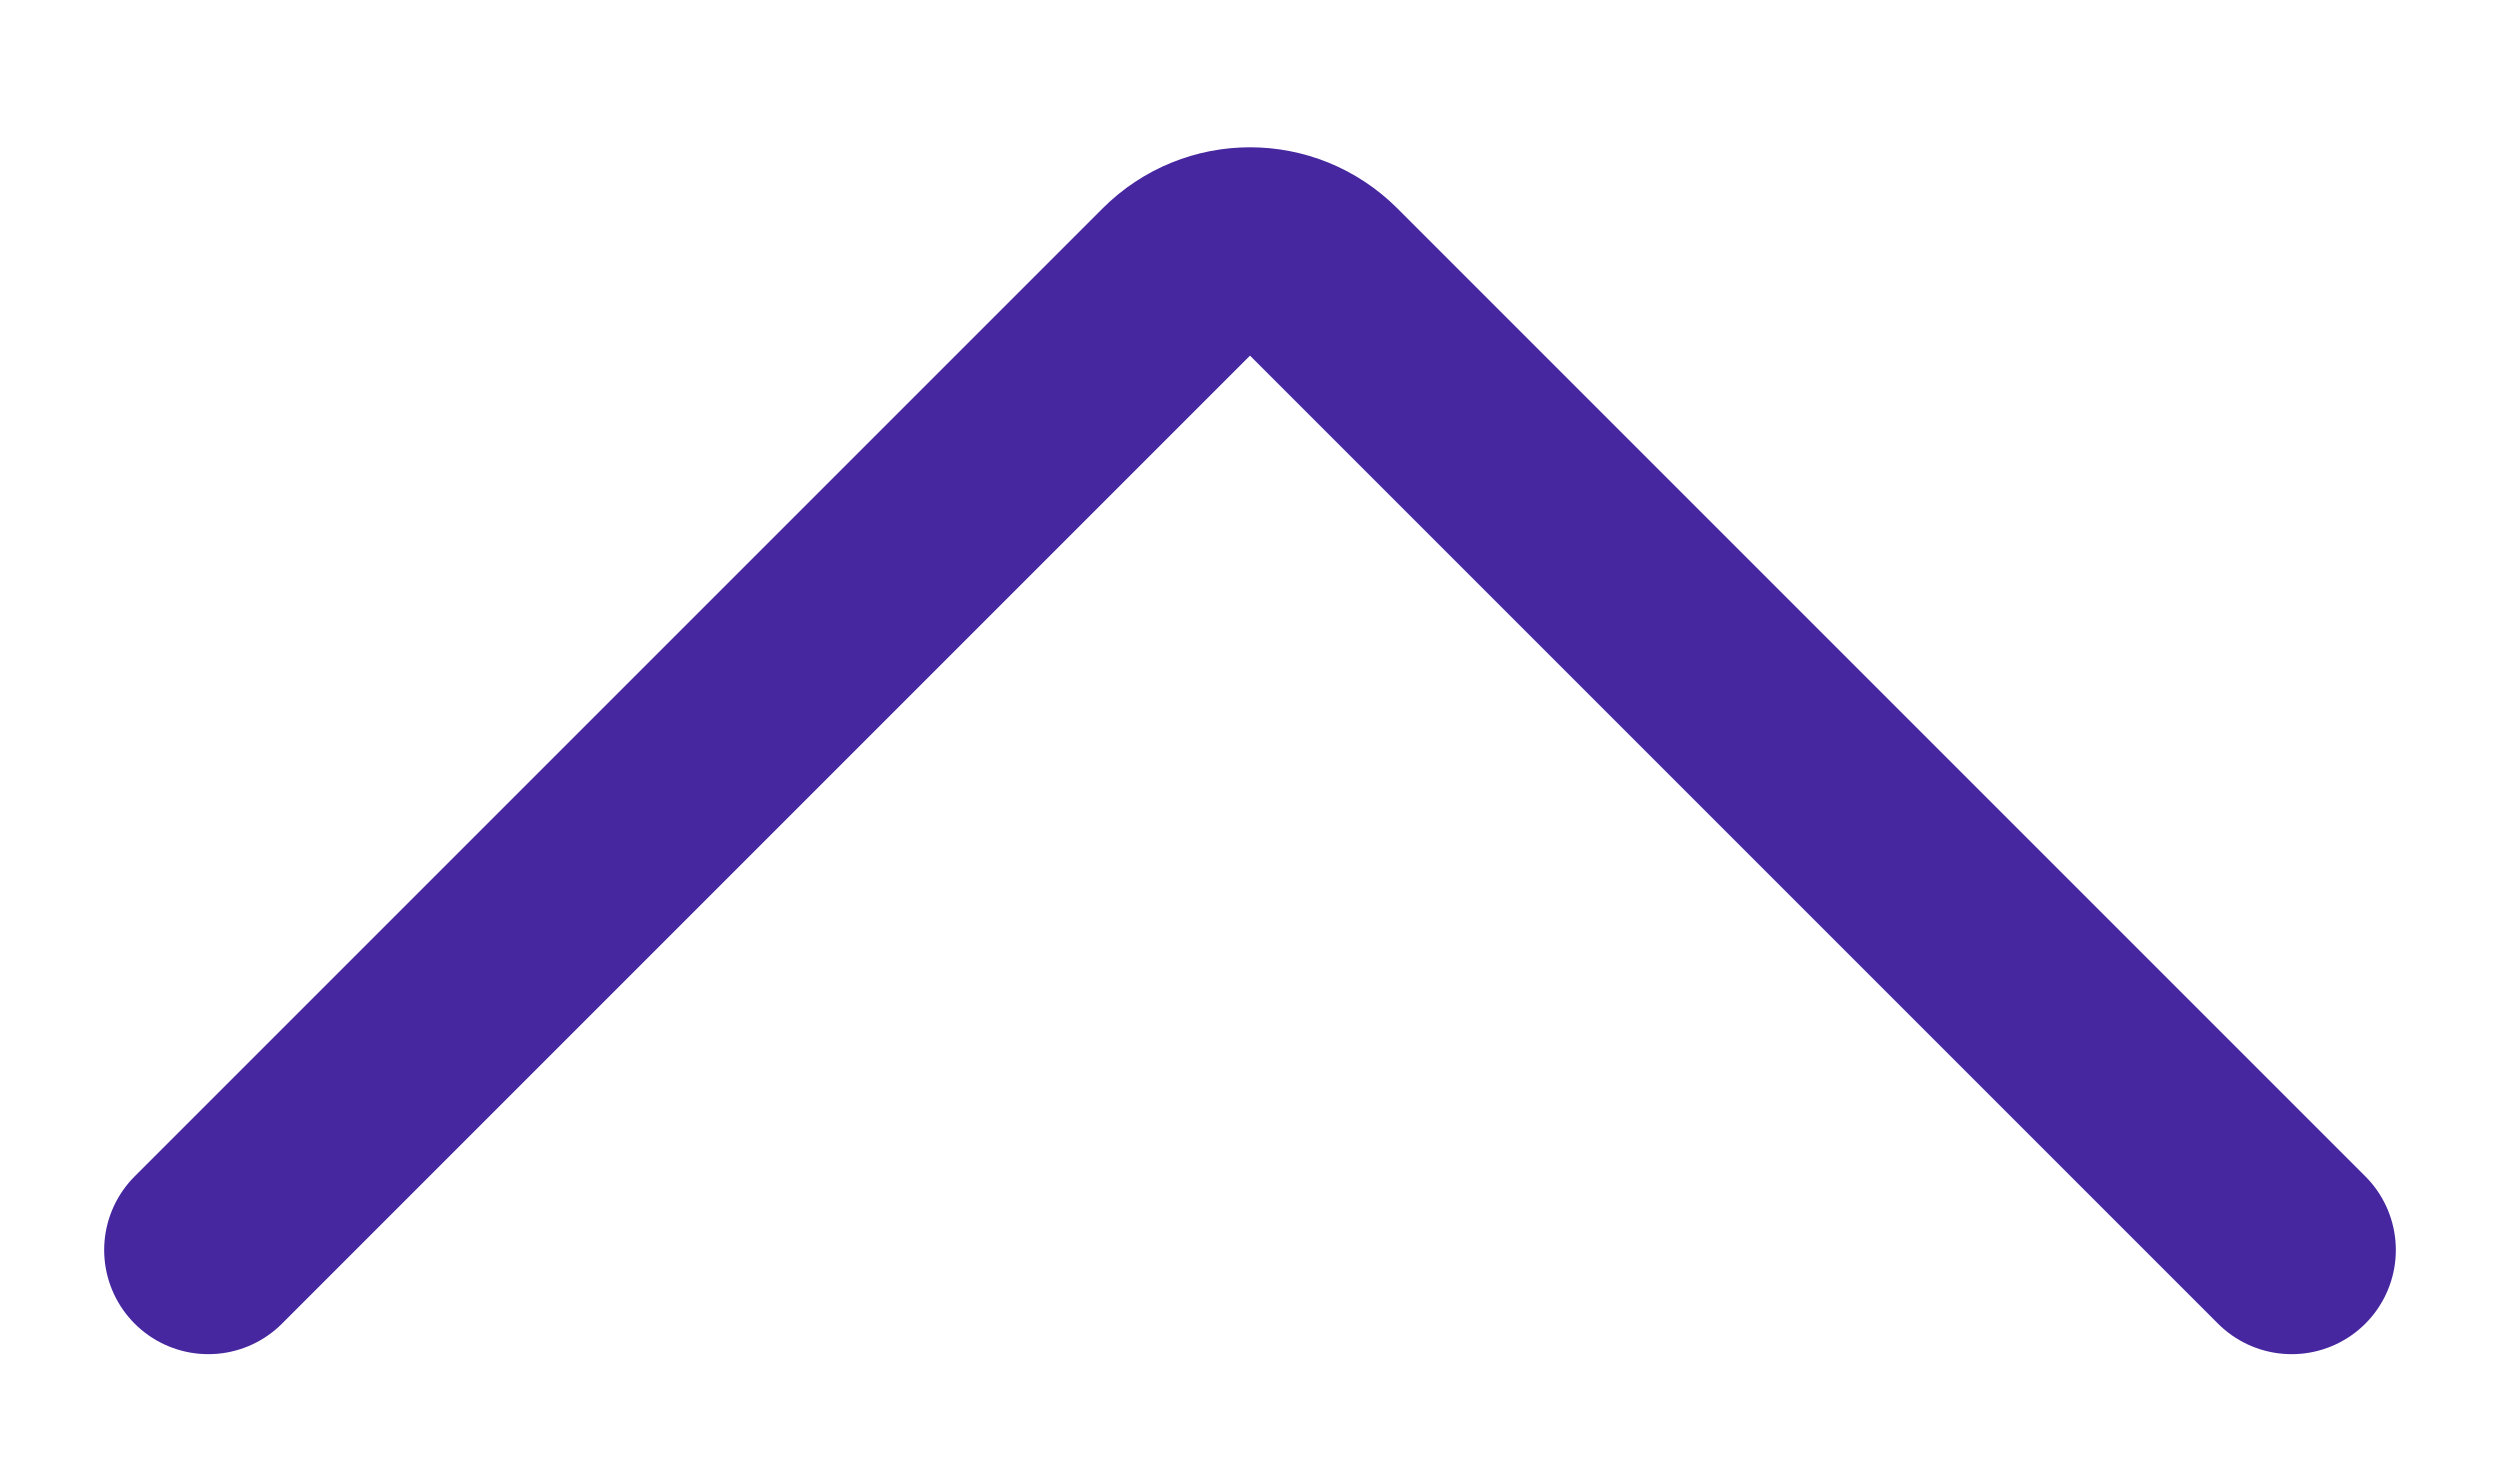 <svg width="12" height="7" viewBox="0 0 12 7" fill="none" xmlns="http://www.w3.org/2000/svg">
<path d="M1 6L5.646 1.354C5.842 1.158 6.158 1.158 6.354 1.354L11 6" stroke="#4627A0" stroke-linecap="round"/>
</svg>
